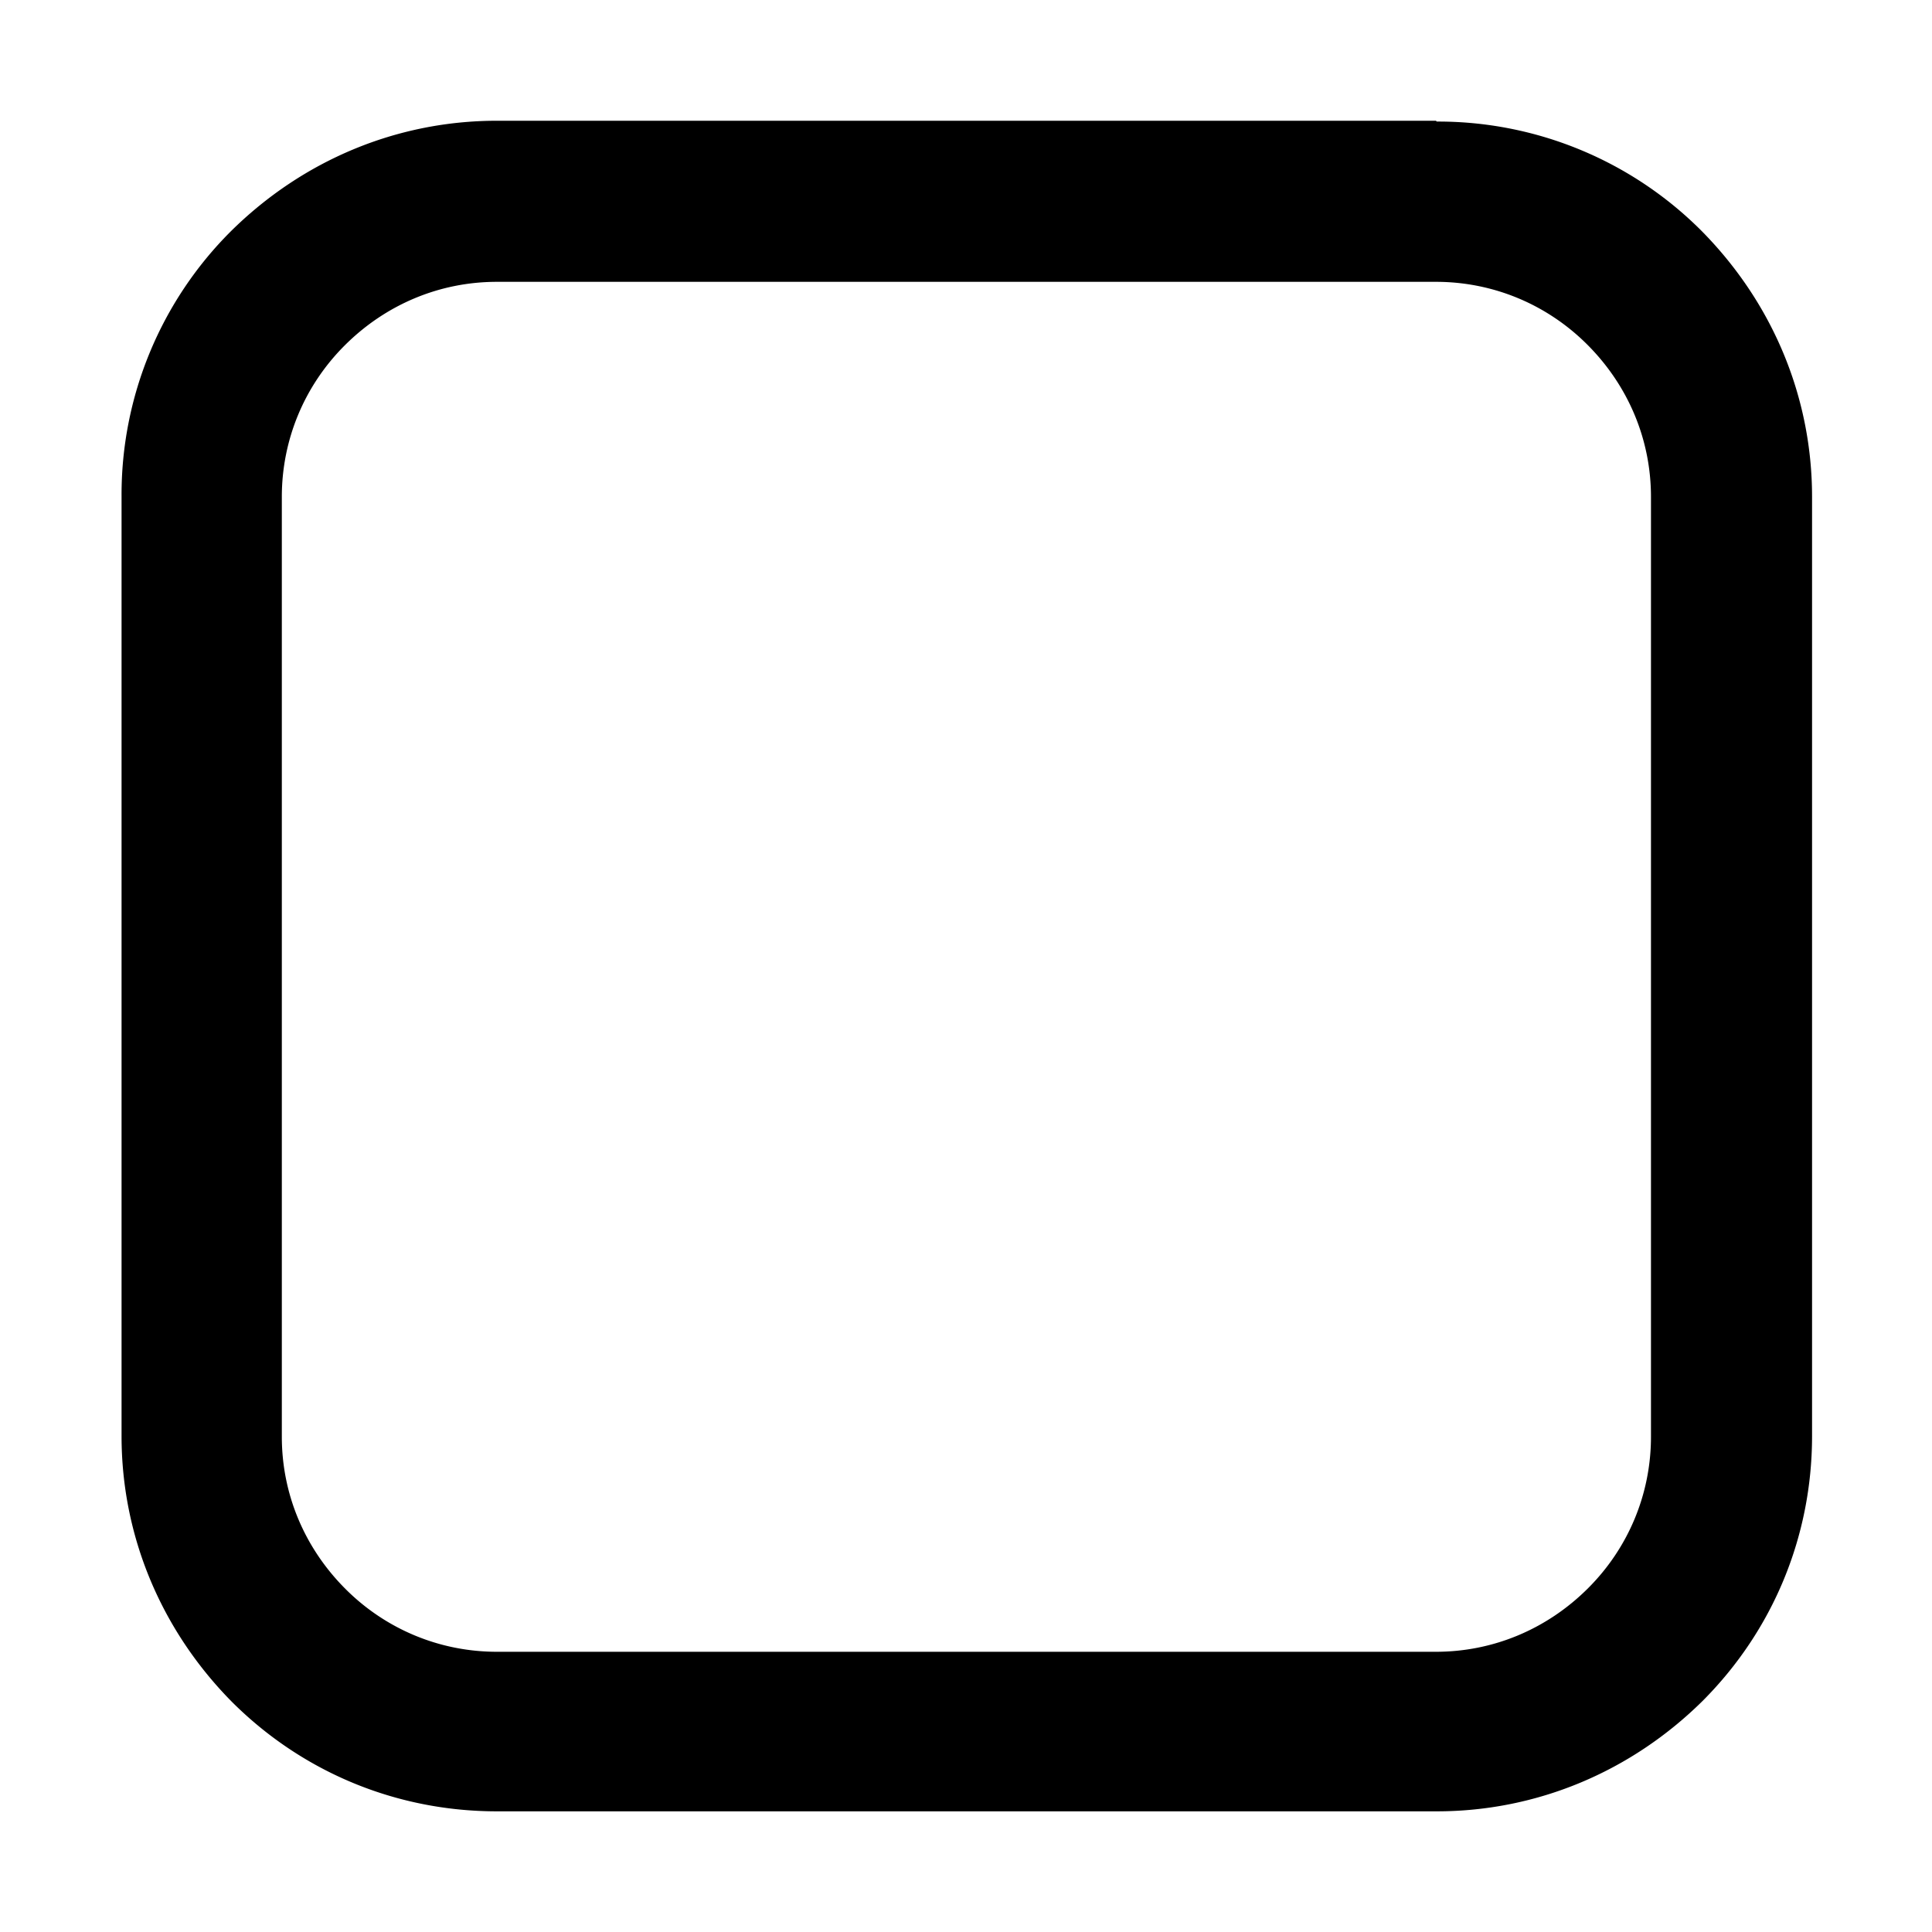 <svg xmlns="http://www.w3.org/2000/svg" viewBox="0 0 24 24" width="24" height="24"><path d="M17.838 3.501c.71 0 1.38.28 1.88.78.51.51.791 1.18.791 1.891v11.676c0 .71-.28 1.38-.78 1.88-.51.51-1.18.791-1.891.791H6.172c-.71 0-1.38-.28-1.88-.78-.51-.51-.791-1.18-.791-1.891V6.172c0-.71.28-1.38.78-1.88.51-.51 1.18-.791 1.891-.791h11.676m-.01-2.001H6.172c-1.24 0-2.41.49-3.301 1.37A4.62 4.62 0 0 0 1.51 6.163v11.676c0 1.24.49 2.41 1.37 3.301.881.88 2.052 1.361 3.292 1.361h11.676c1.24 0 2.41-.49 3.301-1.37.88-.881 1.361-2.052 1.361-3.292V6.172c0-1.24-.49-2.41-1.37-3.301a4.62 4.62 0 0 0-3.292-1.361z"/></svg>